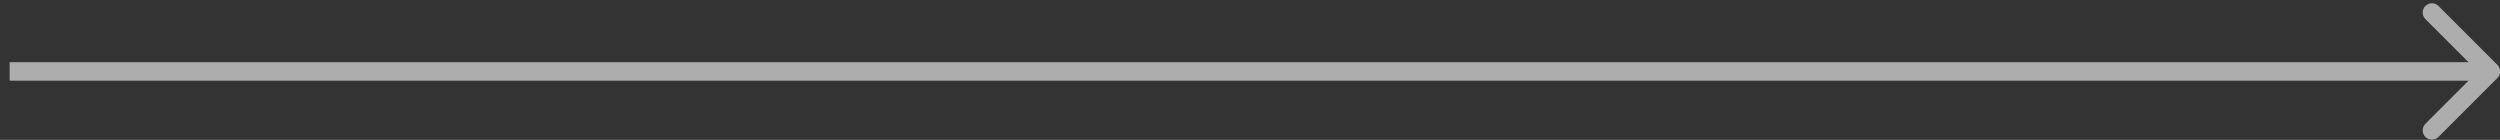 <svg width="143" height="8" viewBox="0 0 143 8" fill="none" xmlns="http://www.w3.org/2000/svg">
<rect x="0" y="0" width="143" height="8" fill="#333333" stroke="none"/>
<path id="Arrow 1" opacity="0.6" d="M142.851 4.461C143.058 4.255 143.058 3.919 142.851 3.712L139.481 0.342C139.274 0.135 138.939 0.135 138.732 0.342C138.525 0.549 138.525 0.884 138.732 1.091L141.728 4.087L138.732 7.083C138.525 7.289 138.525 7.625 138.732 7.832C138.939 8.038 139.274 8.038 139.481 7.832L142.851 4.461ZM0.551 4.616H142.477V3.557H0.551V4.616Z" fill="white"/>
</svg>
